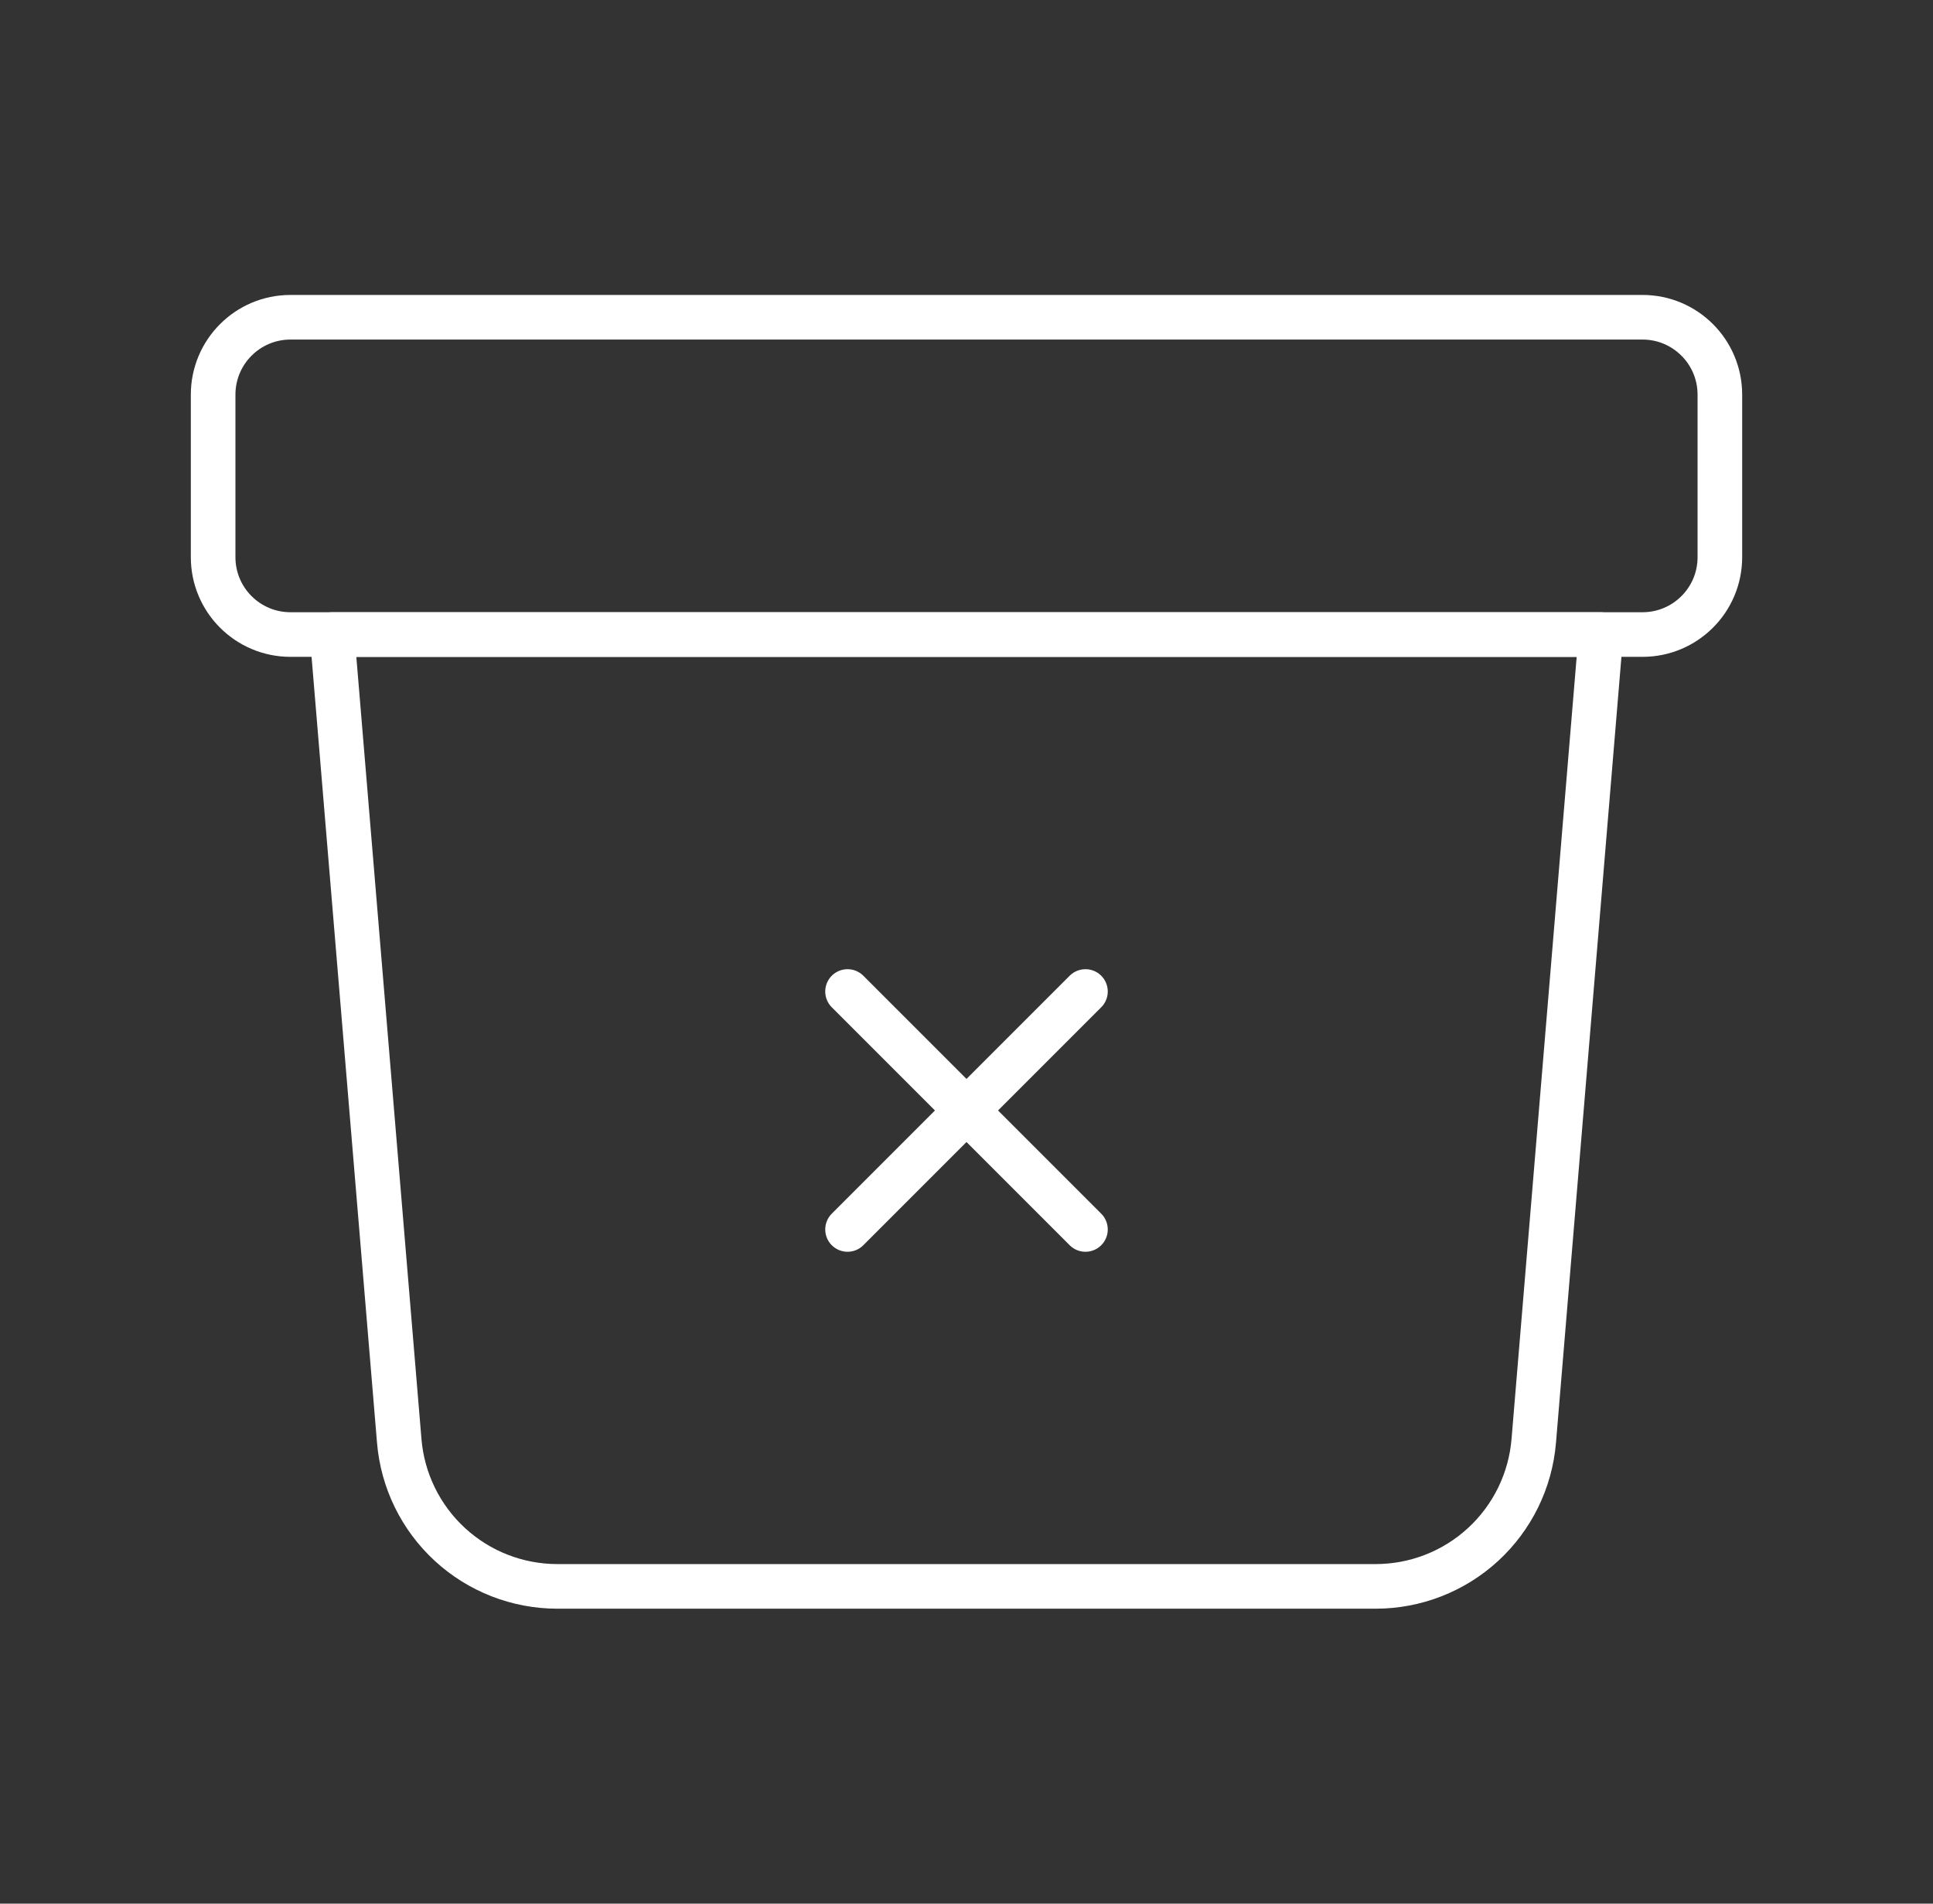 <svg width="65" height="64" viewBox="0 0 65 64" fill="none" xmlns="http://www.w3.org/2000/svg">
<rect x="0" y="0" width="65" height="64" fill="#333333" stroke="none"/>
<path d="M55.233 10.666H9.767C8.331 10.666 7.167 11.831 7.167 13.267V18.733C7.167 20.169 8.331 21.333 9.767 21.333H55.233C56.669 21.333 57.833 20.169 57.833 18.733V13.267C57.833 11.831 56.669 10.666 55.233 10.666Z" stroke="white" stroke-width="1.5" stroke-linecap="round" stroke-linejoin="round"/>
<path d="M36.5 33.334L28.5 41.334" stroke="white" stroke-width="1.5" stroke-linecap="round" stroke-linejoin="round"/>
<path d="M28.5 33.334L36.5 41.334" stroke="white" stroke-width="1.5" stroke-linecap="round" stroke-linejoin="round"/>
<path d="M46.26 53.334H18.74C17.402 53.333 16.113 52.831 15.129 51.925C14.144 51.019 13.536 49.776 13.425 48.443L11.167 21.334H53.833L51.575 48.443C51.464 49.776 50.856 51.019 49.871 51.925C48.887 52.831 47.598 53.333 46.26 53.334V53.334Z" stroke="white" stroke-width="1.5" stroke-linecap="round" stroke-linejoin="round"/>
</svg>
